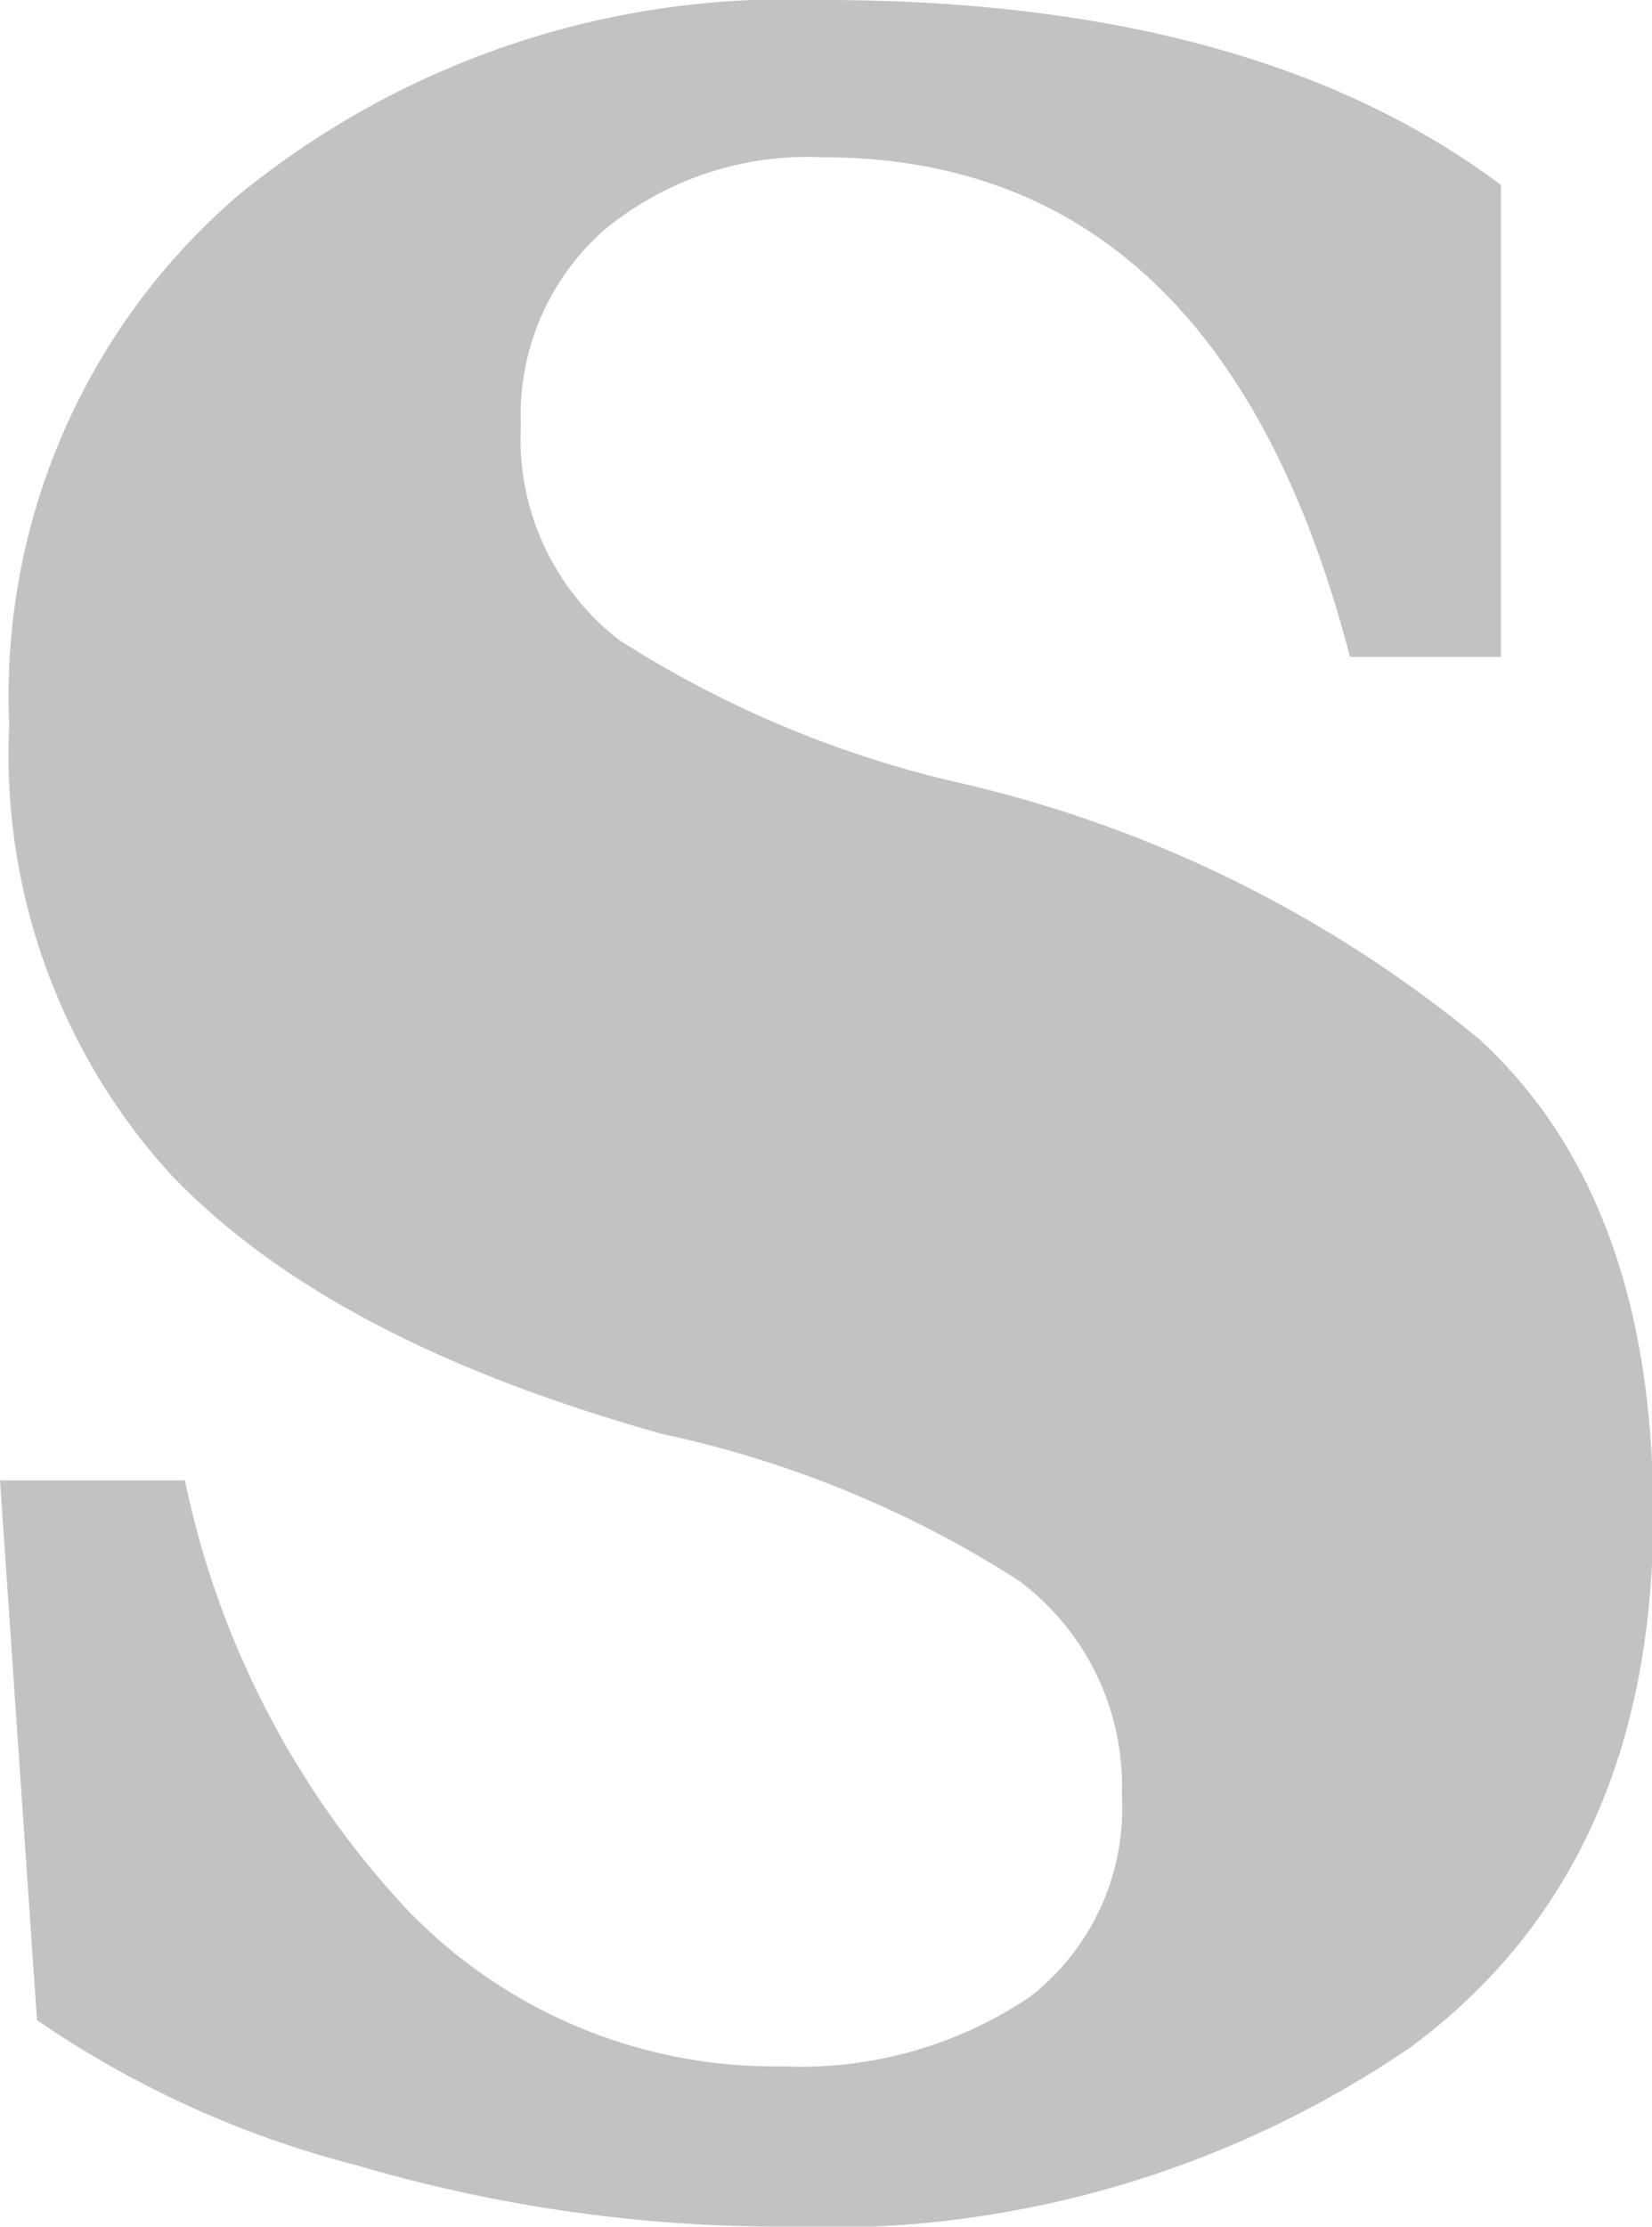 <svg viewBox="0 0 26.8 36.1" xmlns="http://www.w3.org/2000/svg"><path d="m12.65 36.1a24.44 24.44 0 0 1 -6.88-1 16.27 16.27 0 0 1 -5.17-2.35l-.6-8.75h3a14.51 14.51 0 0 0 3.53 6.88 8.26 8.26 0 0 0 6.17 2.62 6.66 6.66 0 0 0 4-1.12 3.87 3.87 0 0 0 1.5-3.28 4.15 4.15 0 0 0 -1.68-3.48 17.45 17.45 0 0 0 -5.77-2.37c-3.57-1-6.23-2.37-8-4.23a10.12 10.12 0 0 1 -2.6-7.27 10.69 10.69 0 0 1 3.7-8.57 14.06 14.06 0 0 1 9.5-3.18q7 0 11 3v7.65h-2.45q-2.1-8.1-8.55-8.1a5.18 5.18 0 0 0 -3.55 1.18 4 4 0 0 0 -1.35 3.17 4.12 4.12 0 0 0 1.6 3.48 17.44 17.44 0 0 0 5.55 2.32 20.42 20.42 0 0 1 8.4 4.15q2.82 2.59 2.82 7.7 0 5.74-3.95 8.65a16.81 16.81 0 0 1 -10.22 2.9z" opacity=".24"/></svg>